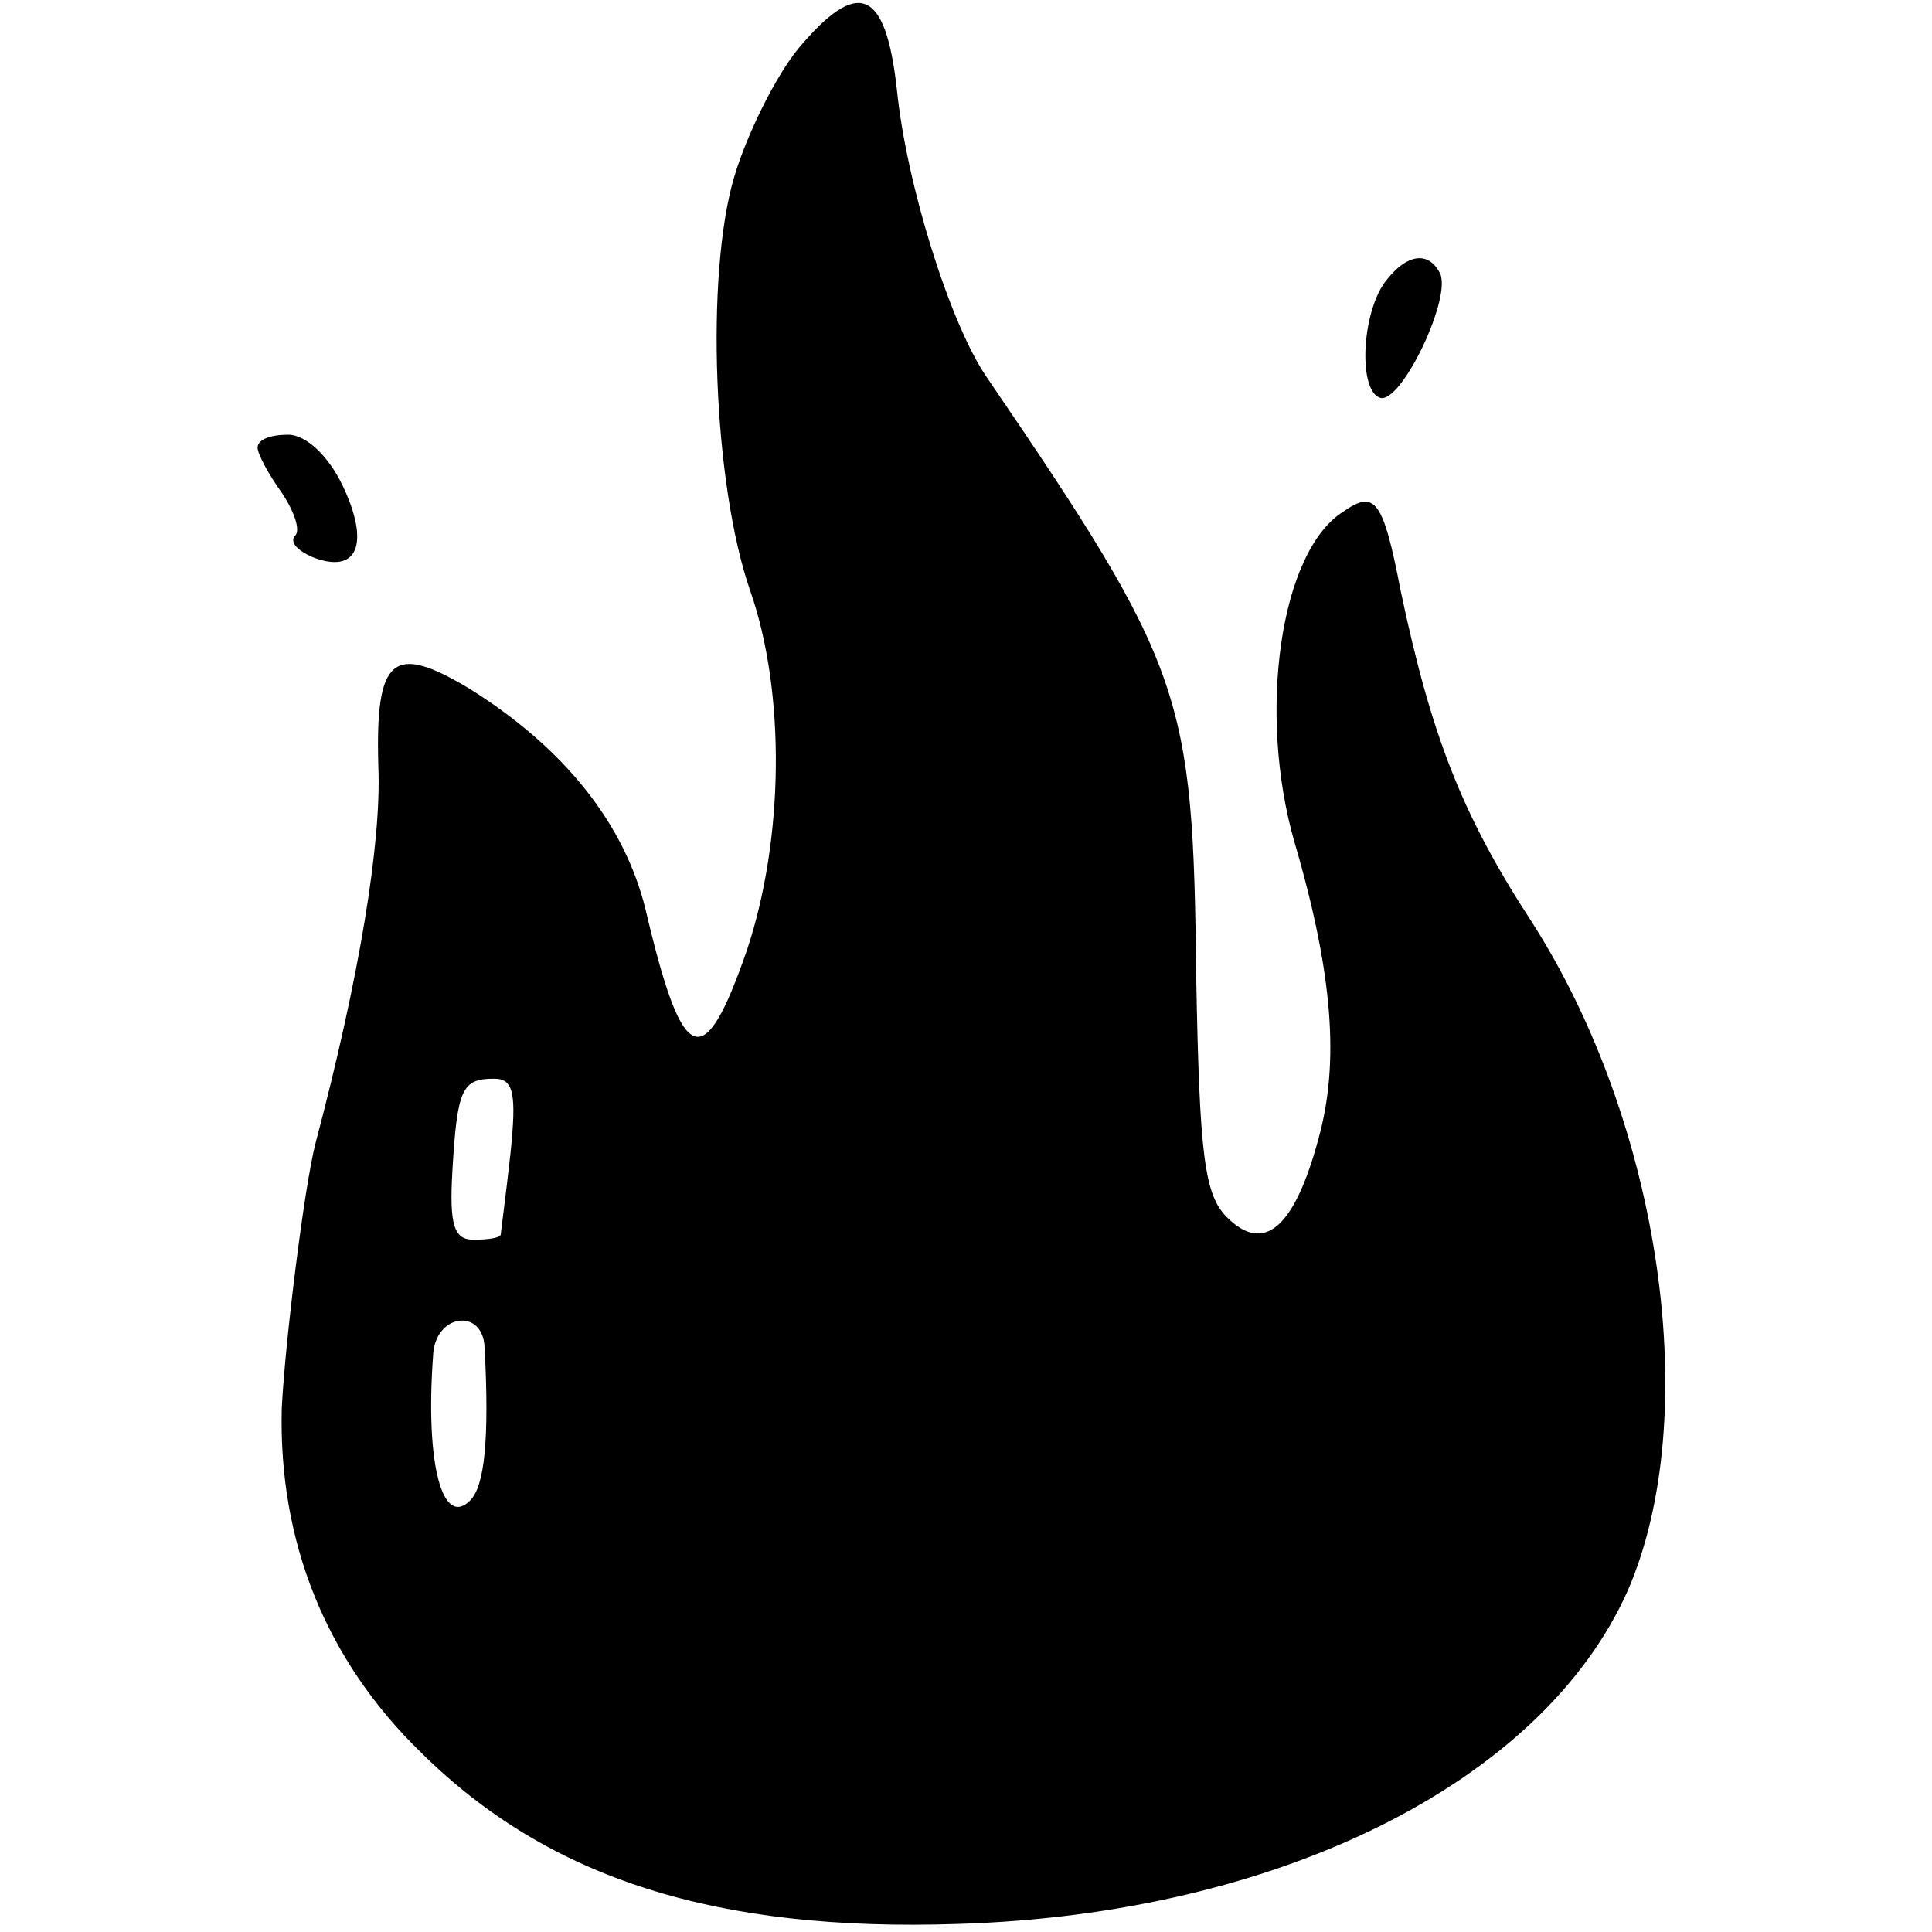 <svg version="1.0" xmlns="http://www.w3.org/2000/svg" width="160" height="160" viewBox="0 0 120 120"><path d="M49.6 3c-1.4 1.7-3.2 5.3-4 8-1.8 6.1-1.3 19.1 1 25.7 2.2 6.3 2.1 15.4-.2 22.3-2.7 7.8-4 7.3-6.3-2.5-1.3-5.3-5-10-10.9-13.7-4.8-2.9-5.9-2-5.7 4.8.2 4.8-1.2 13.2-3.9 23.4-.7 2.7-1.9 12.4-2.1 16.5-.2 8.2 2.7 15.6 8.7 21.4 7.9 7.8 18.3 11.1 33.3 10.6 19.9-.6 36.3-8.8 41.6-20.7 4.7-10.8 2.1-29-6-41.6-4.3-6.6-6.2-11.5-8.1-20.5-1.1-5.7-1.6-6.3-3.6-4.9-3.9 2.5-5.3 12.5-3 20.5 2.4 8.2 2.8 13.7 1.5 18.4-1.5 5.6-3.4 7.2-5.7 4.9-1.4-1.4-1.7-3.9-1.9-14.9-.2-17.6-.7-19.2-13.1-37.4C59 20 56.3 11.5 55.7 5.5 55-.7 53.3-1.4 49.6 3zM31.7 71.7c-.3 2.7-.6 4.9-.6 5-.1.2-.8.3-1.7.3-1.2 0-1.5-.9-1.3-4.3.3-5.1.6-5.7 2.6-5.7 1.2 0 1.4.9 1 4.7zm-1.6 12c.3 5.7 0 8.6-.9 9.5-1.7 1.7-2.8-2.2-2.3-9 .1-2.6 3.1-3 3.2-.5zM86.2 17.3c-1.6 1.8-1.9 6.9-.5 7.4 1.3.5 4.6-6.4 3.7-7.8-.7-1.3-2-1.1-3.2.4zM16 27.8c0 .4.7 1.7 1.5 2.8.8 1.2 1.2 2.4.8 2.7-.3.4.2.9 1.1 1.3 2.8 1.1 3.6-.8 1.9-4.4-.9-1.9-2.3-3.2-3.4-3.2s-1.9.3-1.9.8z"/></svg>